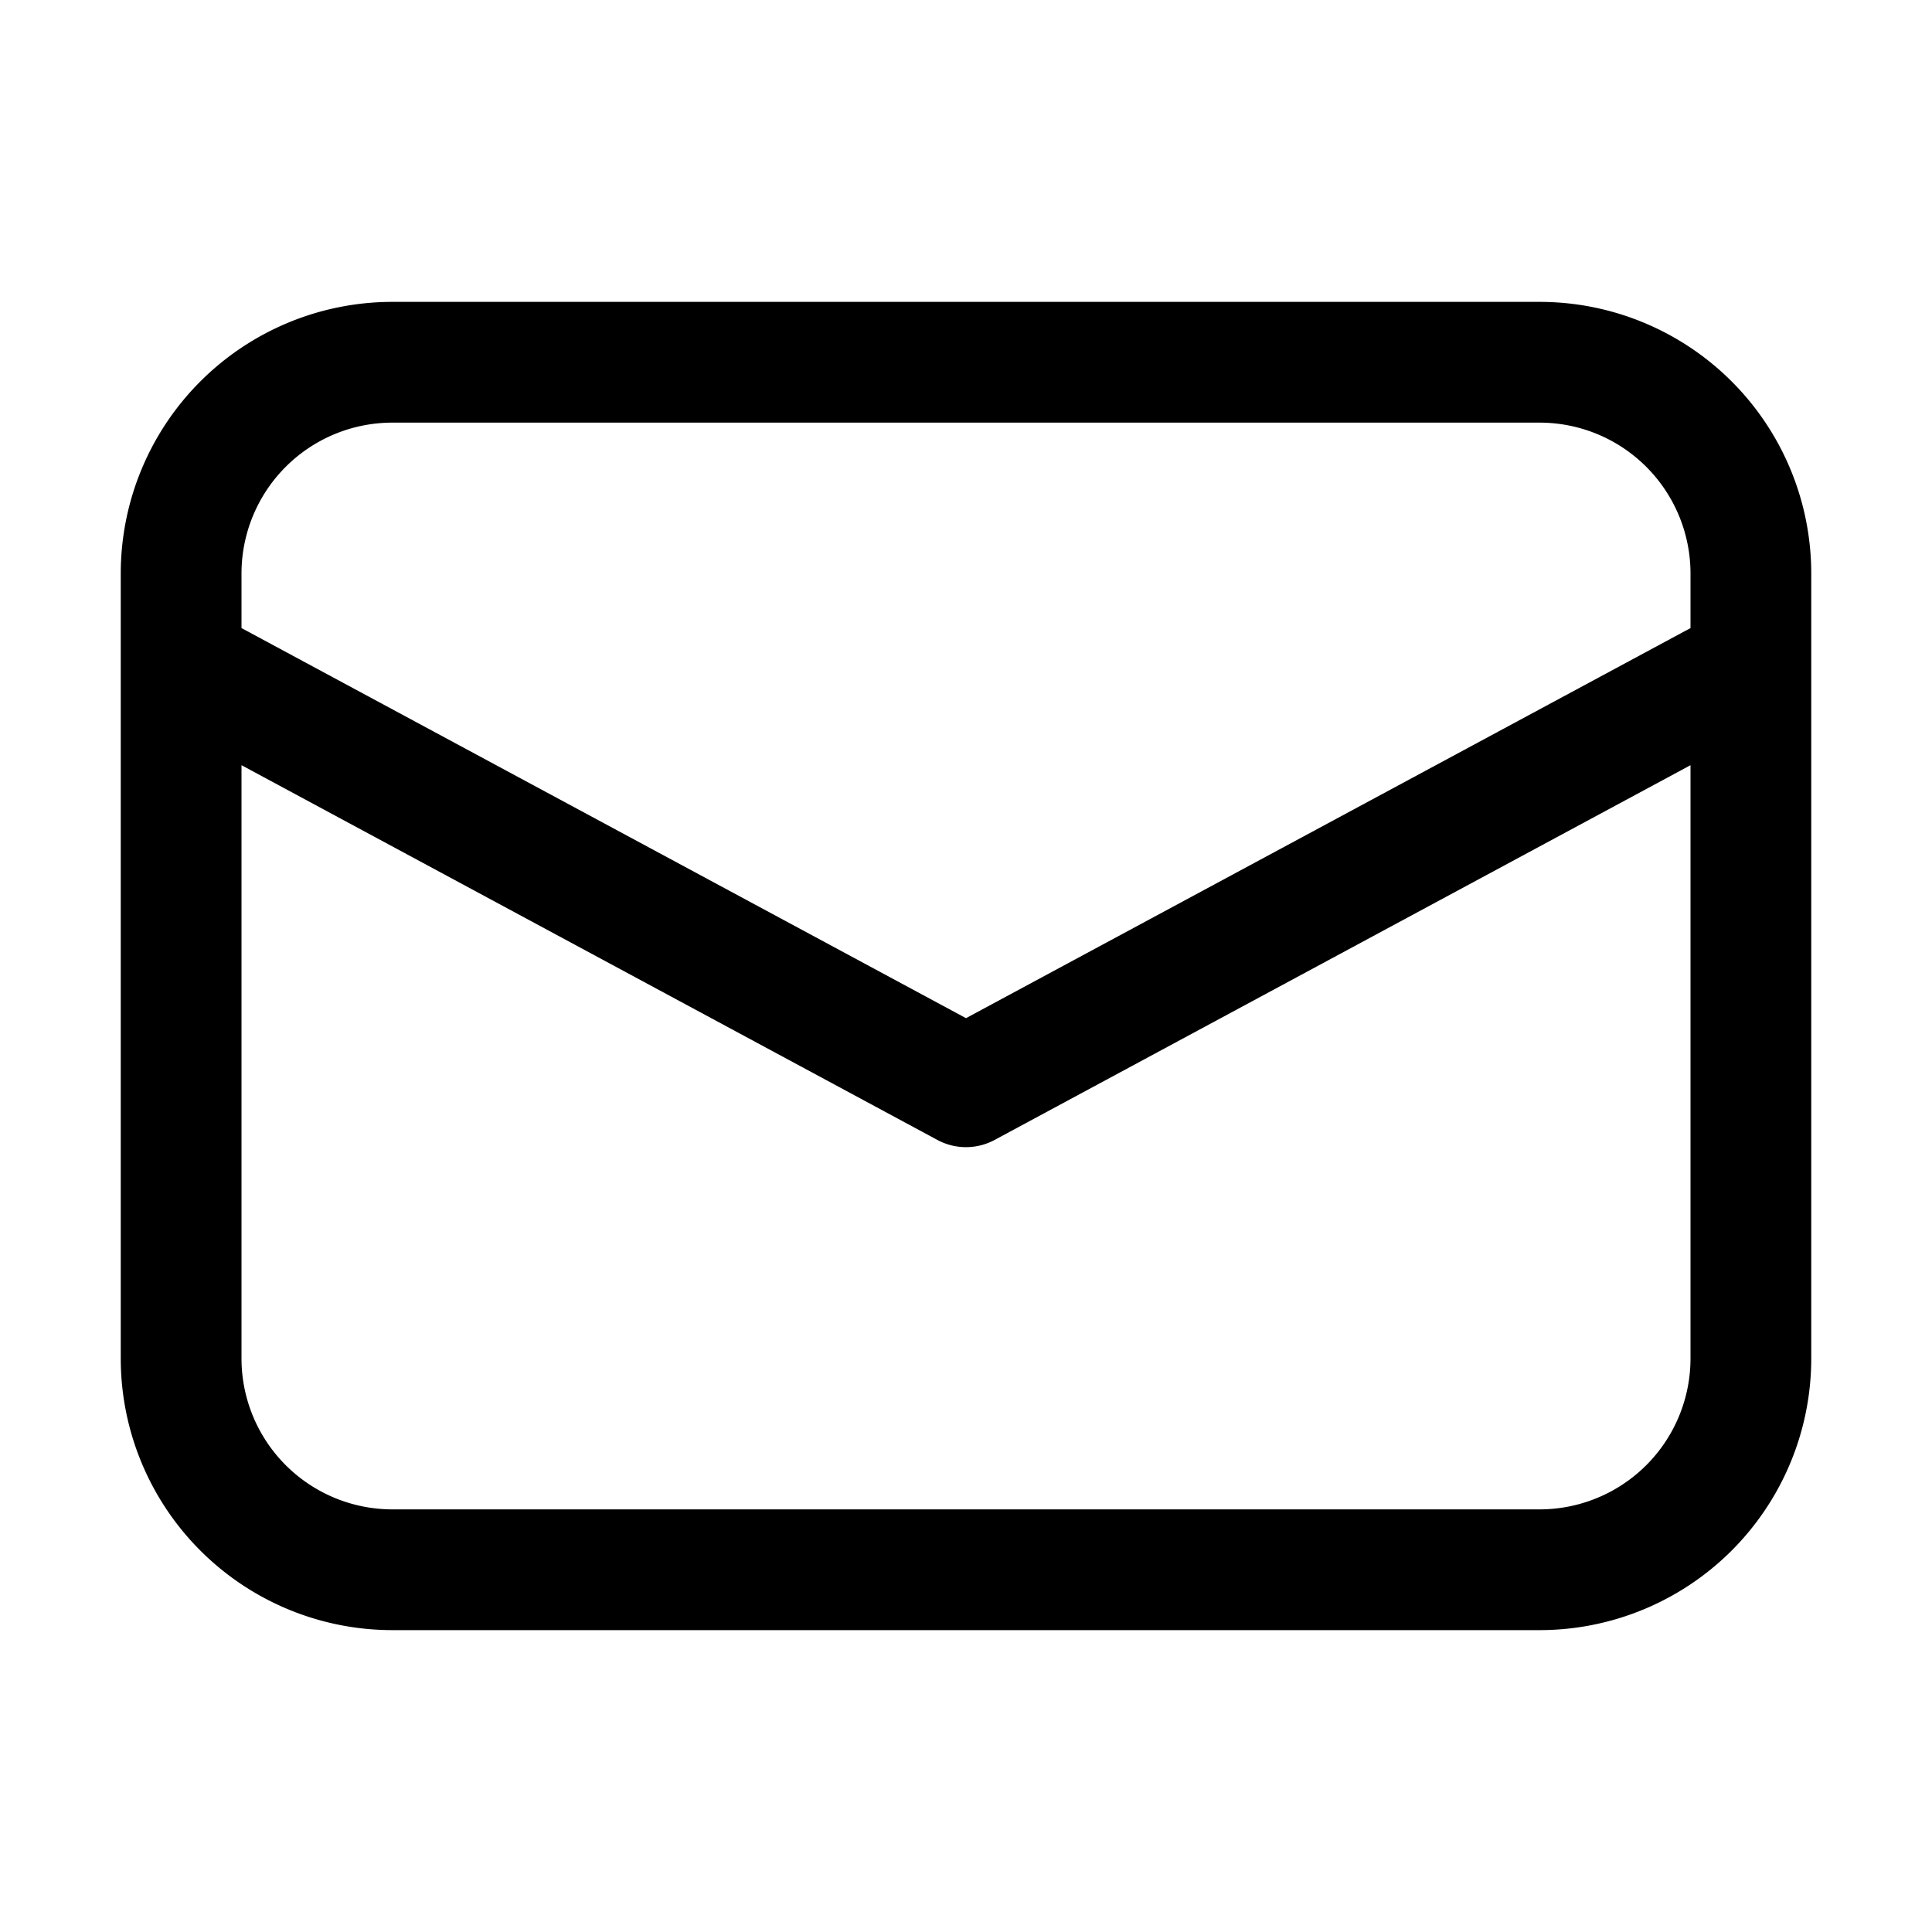 <svg xmlns="http://www.w3.org/2000/svg" width="64" height="64" viewBox="0 0 32 32"><path fill="currentColor" d="M6.5 5A4.5 4.5 0 0 0 2 9.5v13A4.5 4.5 0 0 0 6.5 27h19a4.5 4.5 0 0 0 4.5-4.5v-13A4.5 4.5 0 0 0 25.5 5zM28 10.403l-12 6.461l-12-6.461V9.5A2.5 2.5 0 0 1 6.5 7h19A2.5 2.5 0 0 1 28 9.5zM4 12.674l11.526 6.207a1 1 0 0 0 .948 0L28 12.674V22.5a2.5 2.5 0 0 1-2.5 2.5h-19A2.5 2.5 0 0 1 4 22.5z"/></svg>
